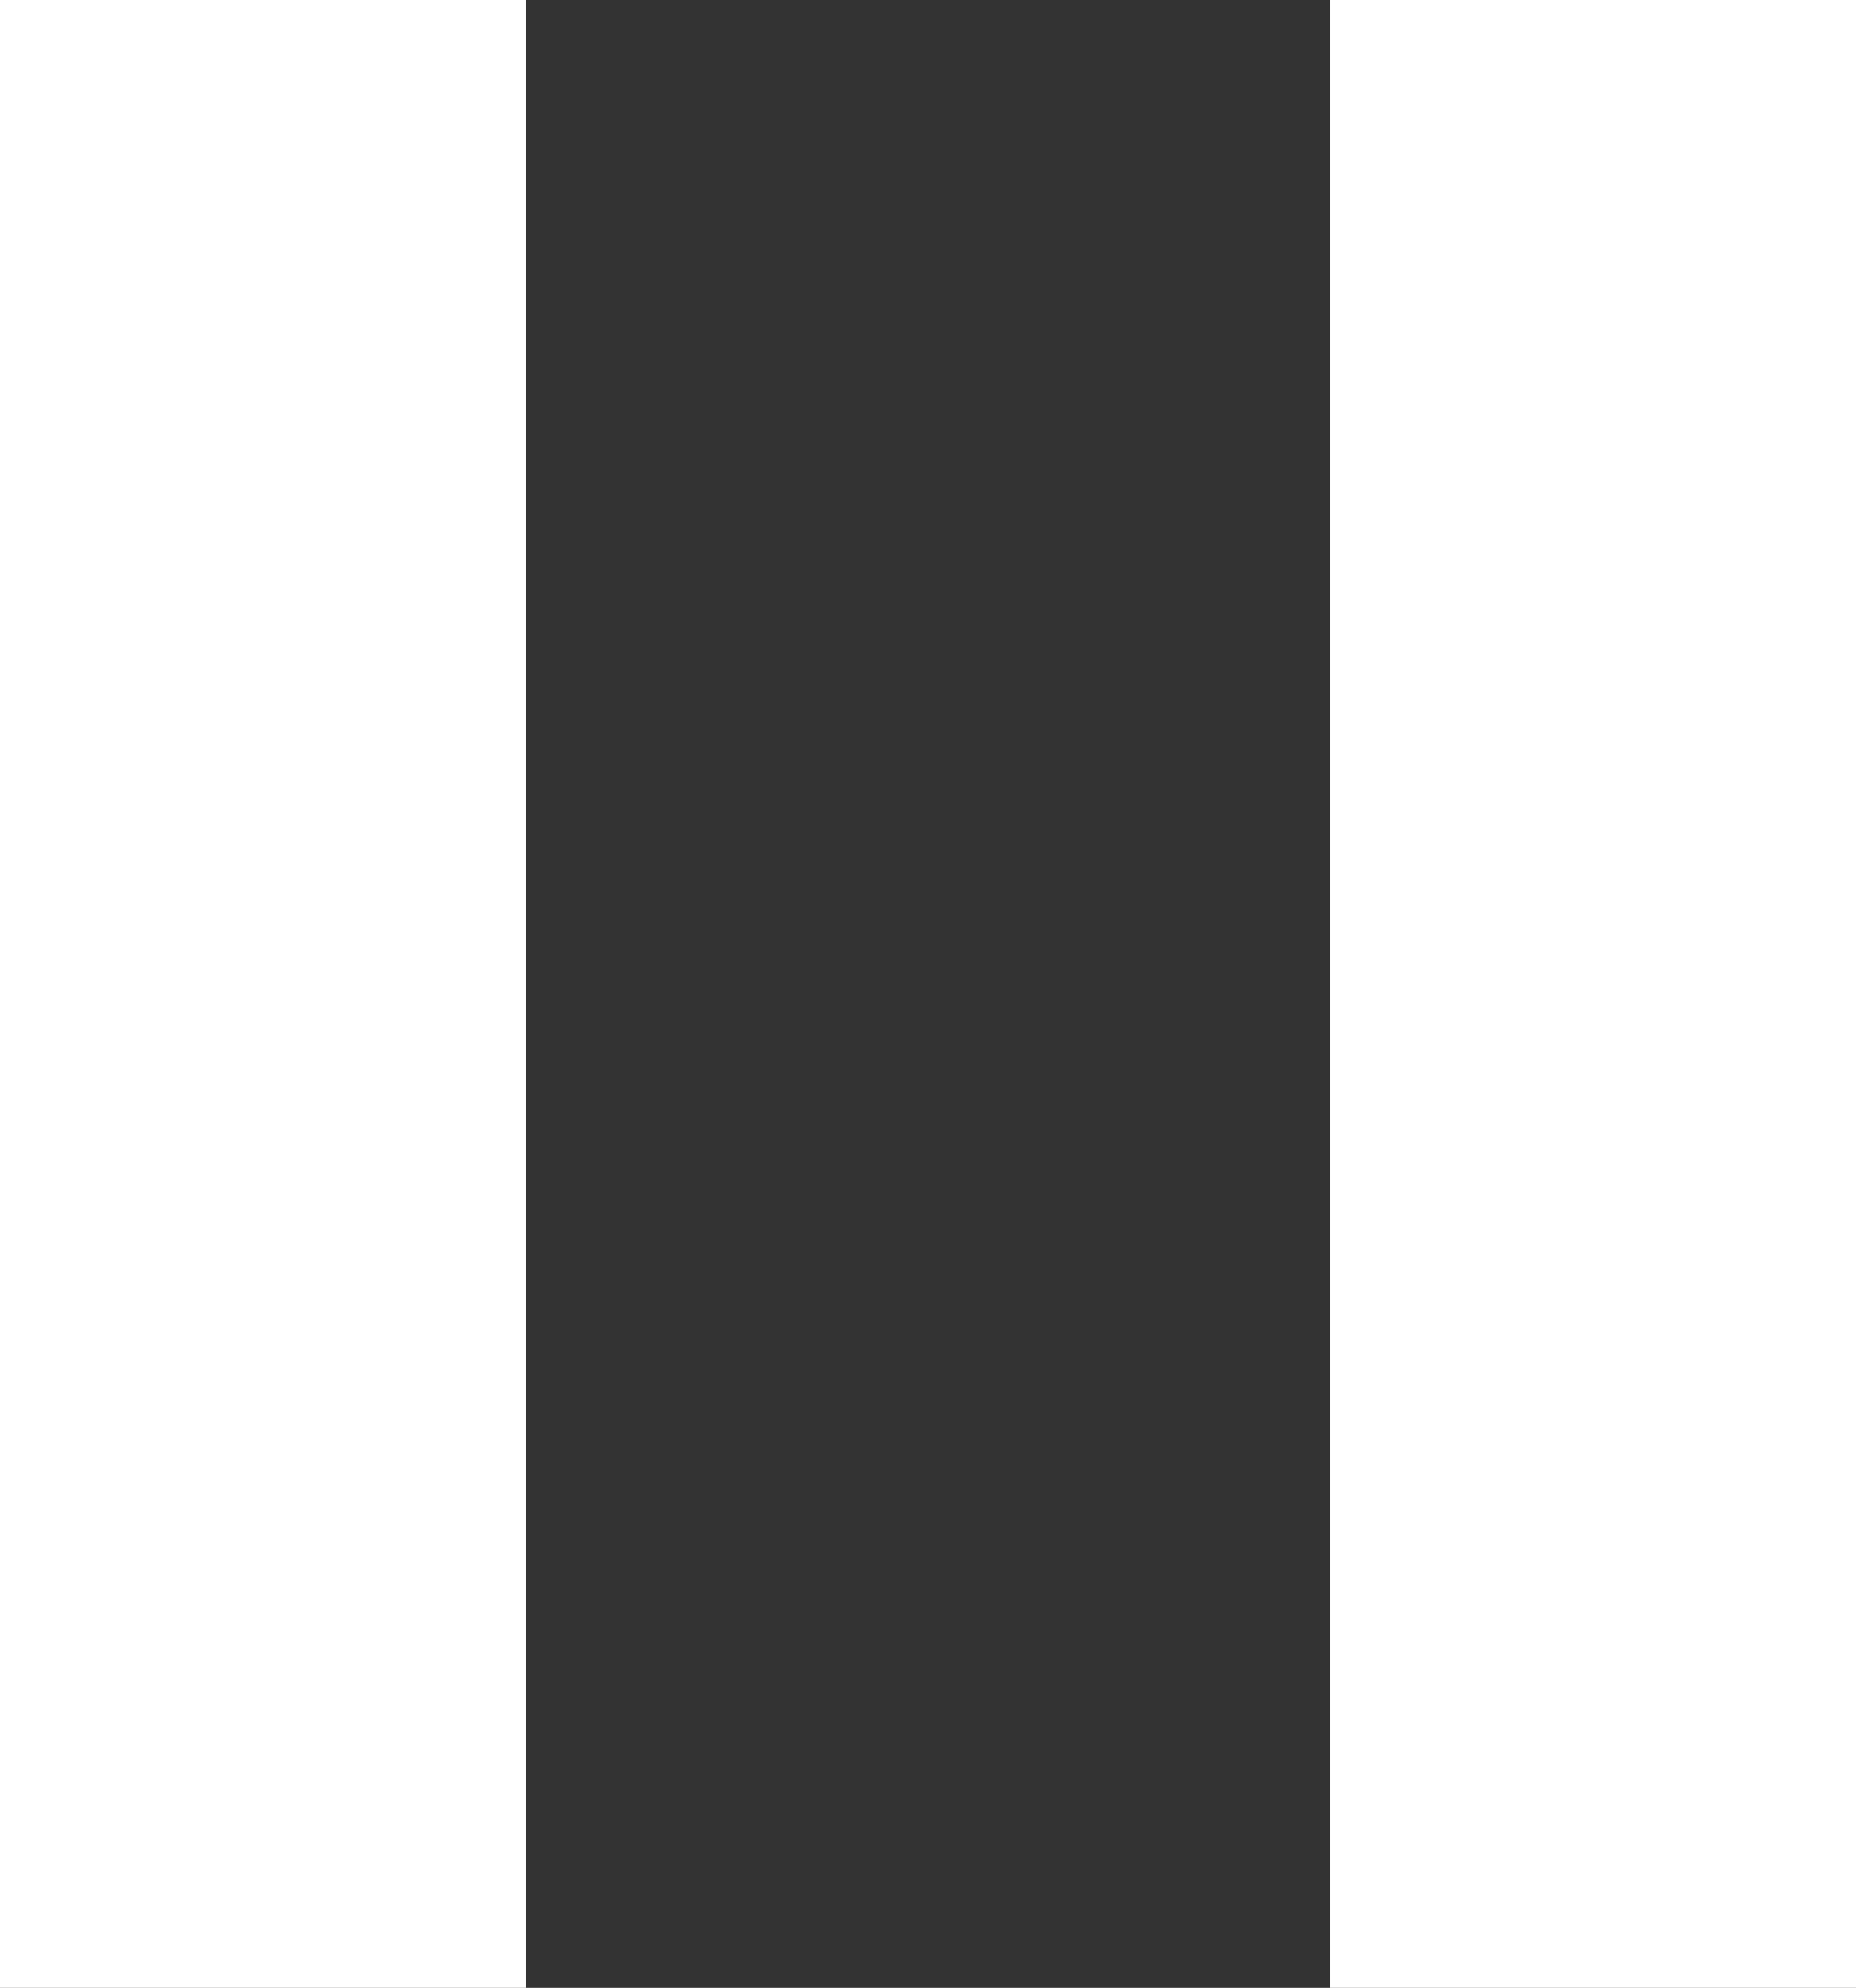 <svg width="99" height="106" viewBox="0 0 99 106" xmlns="http://www.w3.org/2000/svg"><rect x="0" y="0" width="99" height="106" fill="#333333" stroke="none"/><title>controller-pause</title><g fill="none" fill-rule="evenodd"><g transform="translate(-110 -125)" fill="#FFF"><path d="M110 125h28.044v106H110V125zm70.956 0H209v106h-28.044V125z"/></g></g></svg>